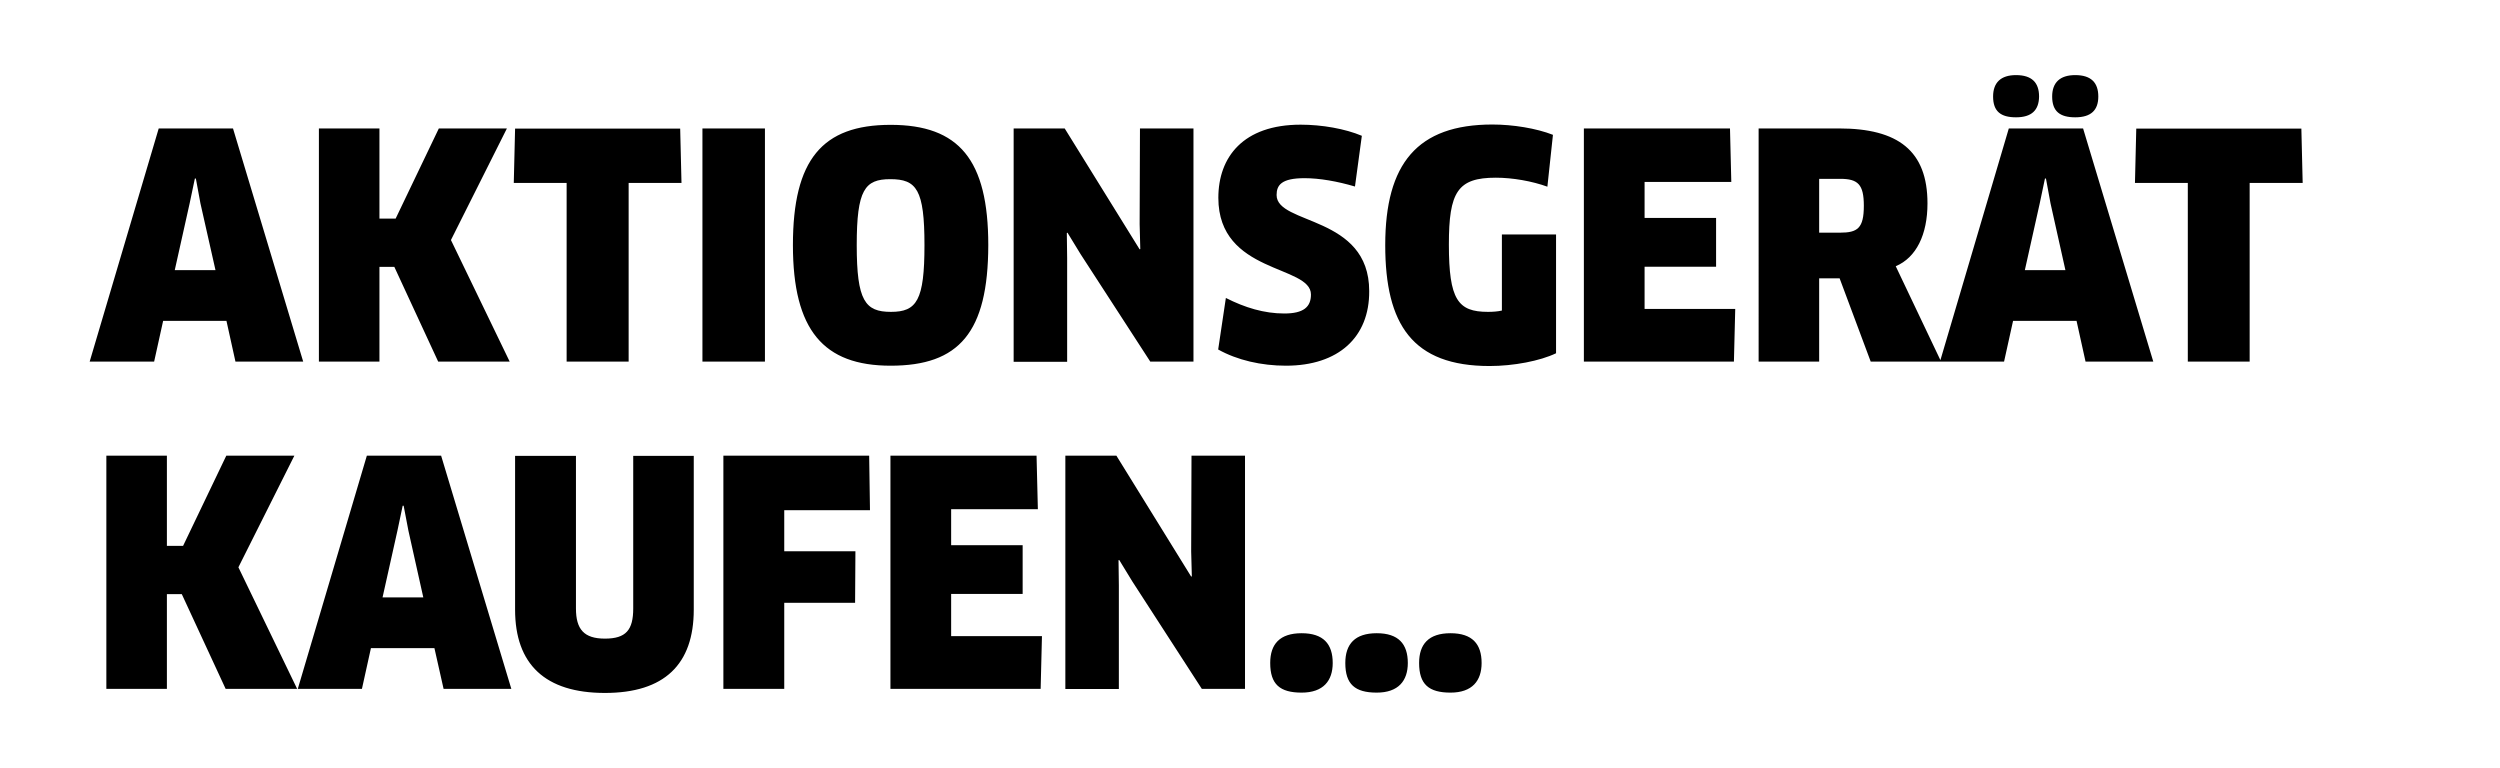 <?xml version="1.0" encoding="utf-8"?>
<!-- Generator: Adobe Illustrator 23.1.1, SVG Export Plug-In . SVG Version: 6.00 Build 0)  -->
<!DOCTYPE svg PUBLIC "-//W3C//DTD SVG 1.1//EN" "http://www.w3.org/Graphics/SVG/1.1/DTD/svg11.dtd">
<svg version="1.1" id="Ebene_1" xmlns:x="http://ns.adobe.com/Extensibility/1.0/" xmlns:i="http://ns.adobe.com/AdobeIllustrator/10.0/" xmlns:graph="http://ns.adobe.com/Graphs/1.0/"
	 xmlns="http://www.w3.org/2000/svg" xmlns:xlink="http://www.w3.org/1999/xlink" x="0px" y="0px" viewBox="0 0 152.79 46.93"
	 style="enable-background:new 0 0 152.79 46.93;" xml:space="preserve">
<style type="text/css">
	.st0{fill-rule:evenodd;clip-rule:evenodd;}
</style>
<path class="st0" d="M137.49,11.18V22.1h-3.78V11.18h-3.23l0.08-3.32h10.09l0.08,3.32H137.49z M126.83,7.17
	c-0.93,0-1.41-0.36-1.41-1.27c0-0.85,0.47-1.31,1.41-1.31c0.97,0,1.41,0.46,1.41,1.31C128.24,6.73,127.8,7.17,126.83,7.17z
	 M123.21,7.17c-0.93,0-1.4-0.36-1.4-1.27c0-0.85,0.47-1.31,1.4-1.31c0.97,0,1.41,0.46,1.41,1.31
	C124.61,6.73,124.17,7.17,123.21,7.17z M122.77,7.85h4.54l4.29,14.25h-4.14l-0.55-2.49h-3.88l-0.55,2.49h-3.86h-0.07h-4.22
	l-1.9-5.09h-1.25v5.09h-3.7V7.85h4.92c3.61,0,5.4,1.37,5.4,4.58c0,1.9-0.68,3.31-1.94,3.84l2.73,5.74L122.77,7.85z M126.23,16.51
	l-0.91-4.08l-0.28-1.52h-0.06l-0.32,1.52l-0.91,4.08H126.23z M112.47,10.93h-1.29v3.29h1.27c1.08,0,1.46-0.27,1.46-1.65
	C113.91,11.27,113.55,10.93,112.47,10.93z M106.05,18.89l-0.08,3.21H96.8V7.85h8.93l0.08,3.27h-5.3v2.2h4.37v2.98h-4.37v2.58H106.05
	z M91.04,22.37c-4.71,0-6.38-2.53-6.38-7.39c0-4.98,1.96-7.37,6.55-7.37c1.25,0,2.68,0.23,3.7,0.63l-0.34,3.17
	c-0.93-0.34-2.13-0.55-3.15-0.55c-2.34,0-2.87,0.87-2.87,4.08c0,3.38,0.55,4.12,2.39,4.12c0.29,0,0.59-0.02,0.85-0.08v-4.65h3.31
	v7.26C94.12,22.06,92.5,22.37,91.04,22.37z M86.04,40.52c0,1.08-0.57,1.81-1.9,1.81c-1.33,0-1.92-0.51-1.92-1.81
	c0-1.16,0.59-1.82,1.92-1.82C85.47,38.7,86.04,39.36,86.04,40.52z M78.59,22.35c-1.5,0-2.98-0.34-4.14-0.99l0.47-3.15
	c1.16,0.59,2.34,0.95,3.57,0.95c1.18,0,1.63-0.4,1.63-1.16c0-1.82-5.66-1.25-5.66-5.91c0-2.49,1.52-4.47,5.03-4.47
	c1.31,0,2.72,0.25,3.74,0.68l-0.42,3.1c-1.08-0.32-2.17-0.51-3.08-0.51c-1.41,0-1.71,0.42-1.71,1.03c0,1.84,5.66,1.22,5.66,5.87
	C83.7,20.6,81.81,22.35,78.59,22.35z M66.04,15.53l-0.8-1.31l-0.04,0.02l0.02,1.54v6.33h-3.27V7.85h3.12l4.58,7.39l0.04-0.02
	l-0.04-1.52l0.02-5.85h3.27V22.1h-2.64L66.04,15.53z M54.43,22.35c-4.1,0-5.97-2.17-5.97-7.37c0-5.22,1.79-7.35,5.97-7.35
	c4.18,0,5.97,2.13,5.97,7.35C60.39,20.33,58.61,22.35,54.43,22.35z M54.41,10.95c-1.56,0-2.05,0.65-2.05,4.03
	c0,3.4,0.51,4.08,2.09,4.08s2.05-0.7,2.05-4.08C56.5,11.58,56.02,10.95,54.41,10.95z M42.93,7.85h3.82V22.1h-3.82V7.85z
	 M36.97,42.35c-3.65,0-5.49-1.75-5.49-5.09v-9.4h3.72v9.33c0,1.27,0.49,1.84,1.77,1.84c1.29,0,1.73-0.53,1.73-1.84v-9.33h3.7v9.4
	C42.4,40.6,40.61,42.35,36.97,42.35z M38.41,22.1h-3.78V11.18H31.4l0.08-3.32h10.09l0.08,3.32h-3.23V22.1z M26.55,39.61h-3.88
	l-0.55,2.49H18.2l4.22-14.25h4.54l4.29,14.25h-4.14L26.55,39.61z M24.96,32.43l-0.29-1.52h-0.06l-0.32,1.52l-0.91,4.08h2.49
	L24.96,32.43z M26.78,22.1l-2.68-5.79h-0.91v5.79h-3.7V7.85h3.7v5.51h0.99l2.64-5.51h4.16l-3.42,6.82l3.59,7.43H26.78z M13.84,19.61
	H9.97L9.42,22.1H5.48L9.7,7.85h4.54l4.29,14.25h-4.14L13.84,19.61z M12.25,12.43l-0.28-1.52h-0.06l-0.32,1.52l-0.91,4.08h2.49
	L12.25,12.43z M10.2,33.36h0.99l2.64-5.51h4.16l-3.42,6.82l3.59,7.43h-4.37l-2.68-5.79H10.2v5.79h-3.7V27.85h3.7V33.36z
	 M53.17,31.18h-5.24v2.51h4.35l-0.02,3.15h-4.33v5.26h-3.72V27.85h8.91L53.17,31.18z M63.43,31.12h-5.3v2.2h4.37v2.98h-4.37v2.58
	h5.55L63.6,42.1h-9.18V27.85h8.93L63.43,31.12z M72.8,35.24l0.04-0.02L72.8,33.7l0.02-5.85h3.27V42.1h-2.64l-4.25-6.57l-0.8-1.31
	l-0.04,0.02l0.02,1.54v6.33h-3.27V27.85h3.12L72.8,35.24z M79.55,38.7c1.33,0,1.9,0.66,1.9,1.82c0,1.08-0.57,1.81-1.9,1.81
	c-1.33,0-1.92-0.51-1.92-1.81C77.63,39.36,78.22,38.7,79.55,38.7z M88.65,38.7c1.33,0,1.9,0.66,1.9,1.82c0,1.08-0.57,1.81-1.9,1.81
	c-1.33,0-1.92-0.51-1.92-1.81C86.73,39.36,87.32,38.7,88.65,38.7z"/>
</svg>
